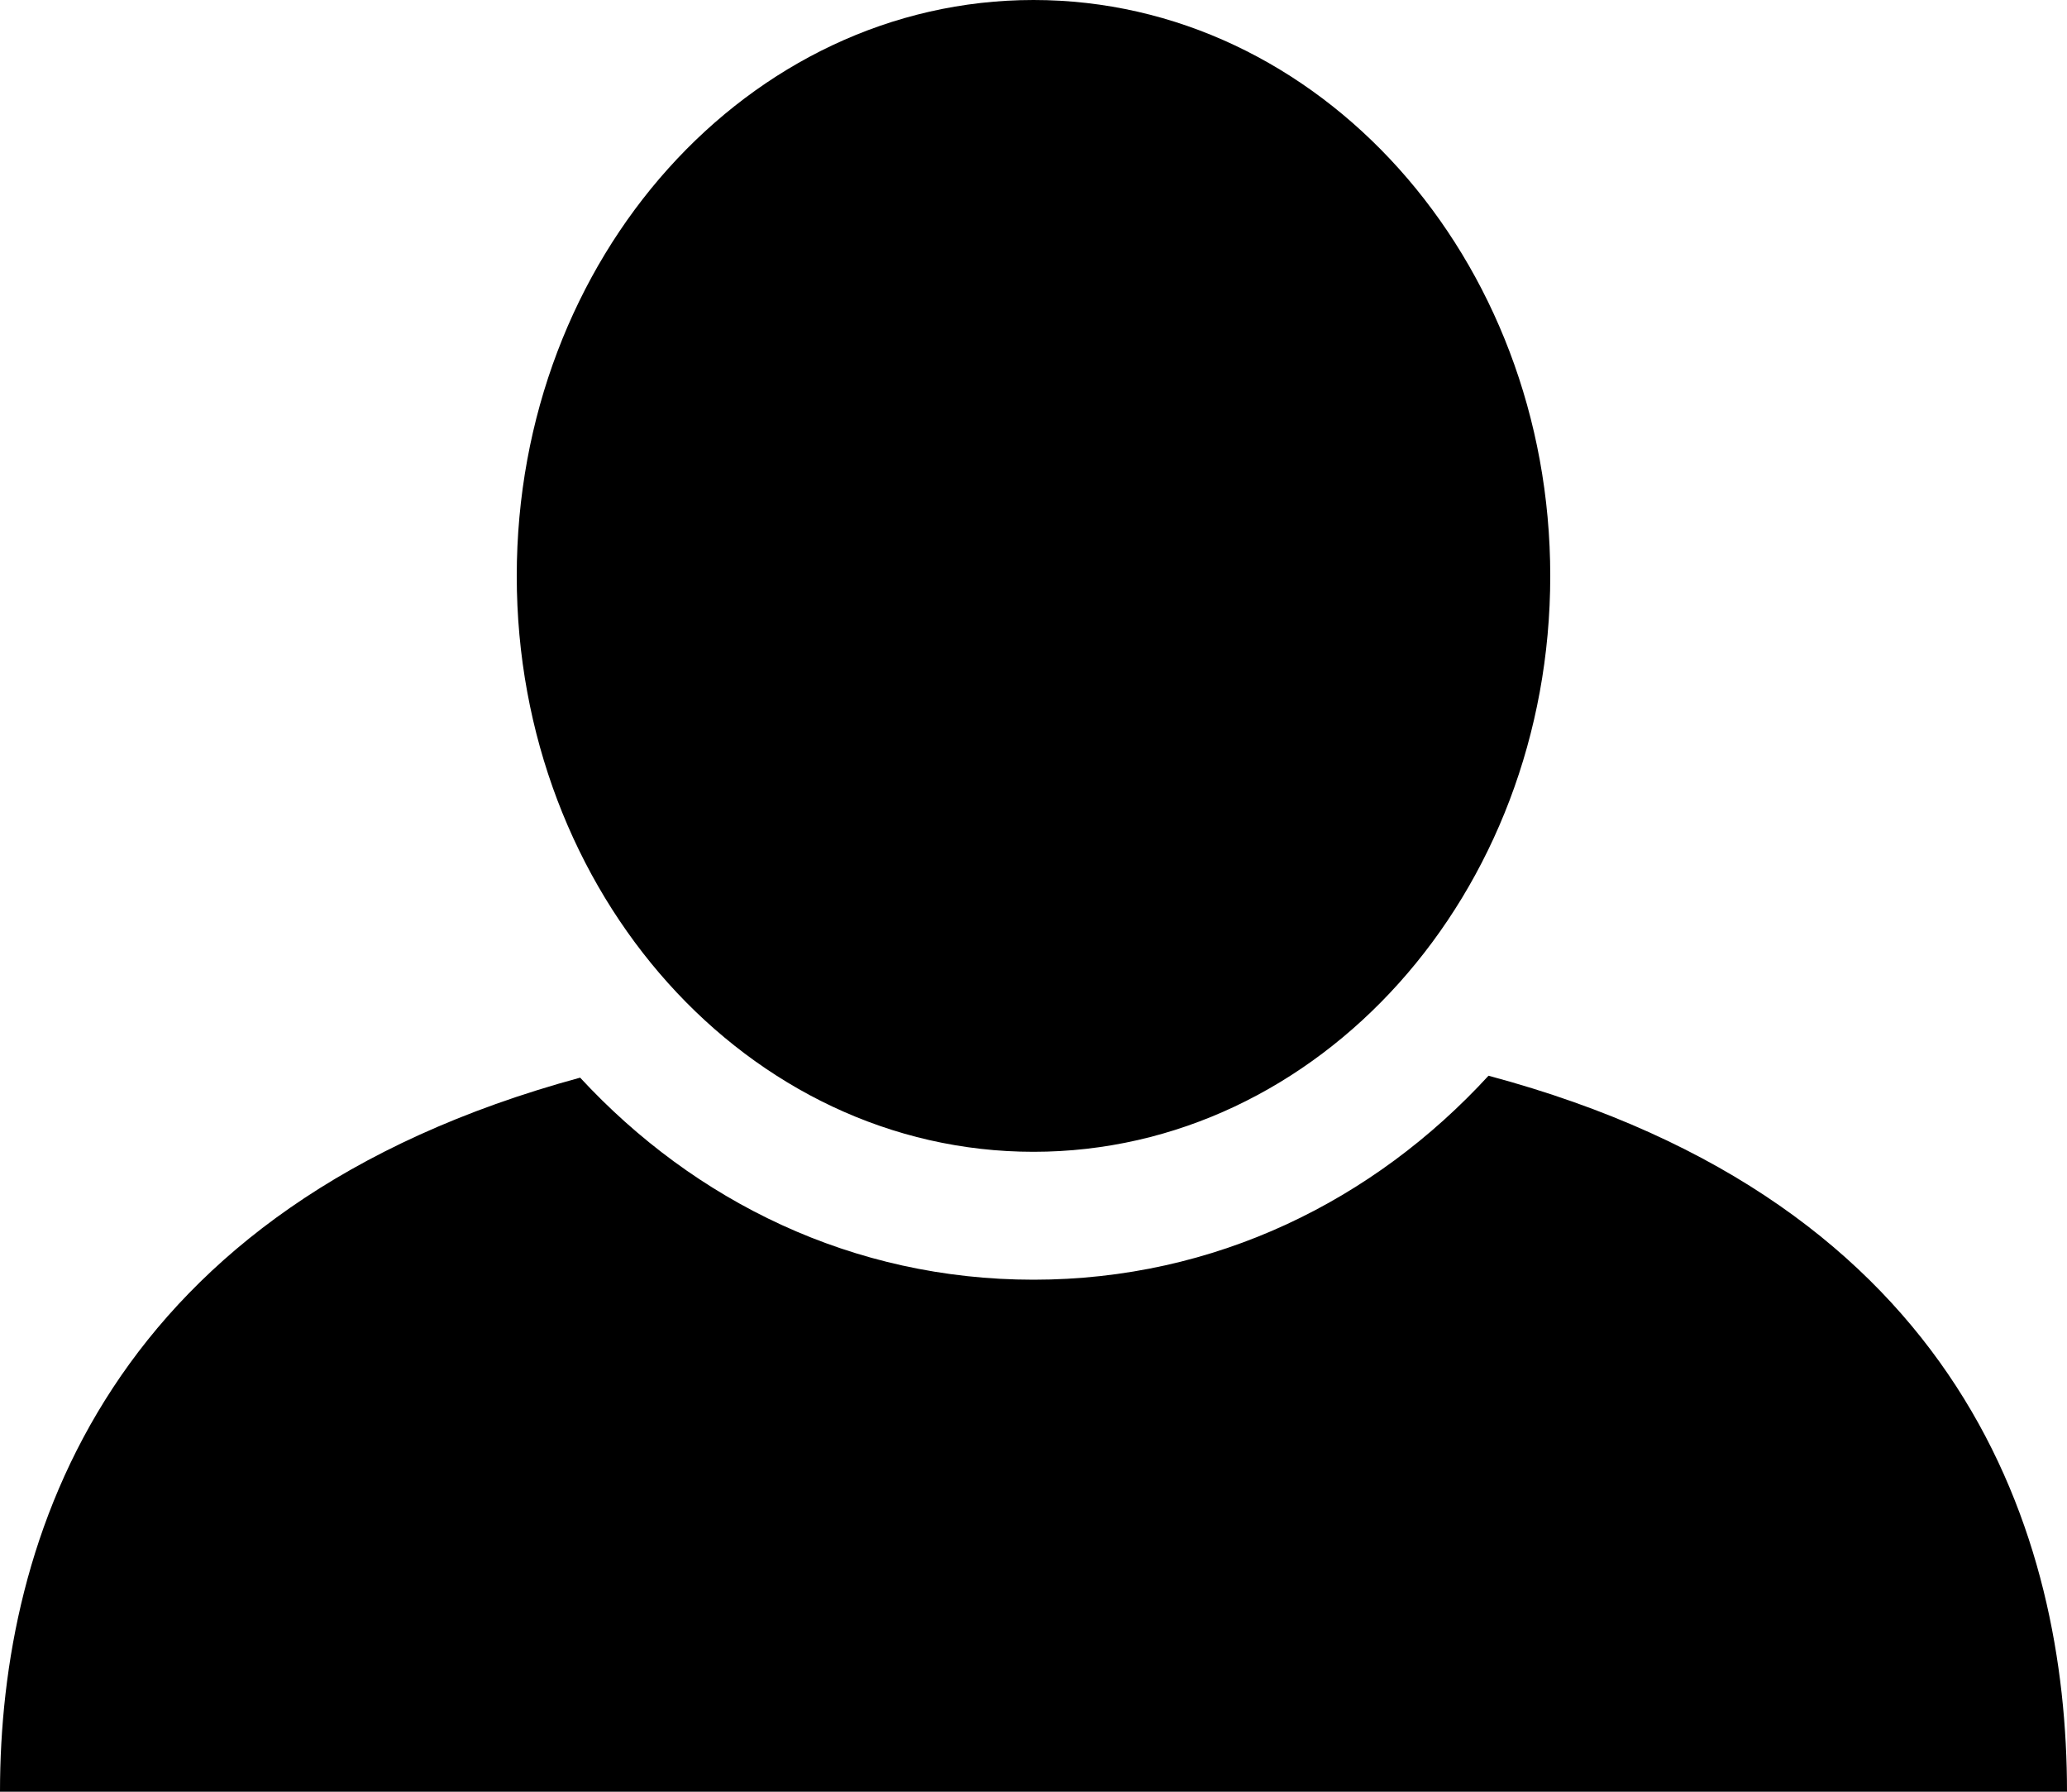 <svg width="15" height="13" fill="none" xmlns="http://www.w3.org/2000/svg"><path fill-rule="evenodd" clip-rule="evenodd" d="M7.5 8.357c2.071 0 3.75-1.87 3.75-4.178S9.571 0 7.5 0C5.43 0 3.75 1.87 3.75 4.179c0 2.307 1.679 4.178 3.75 4.178zM0 13c0-1.835.78-4.25 4.21-5.181.831.898 1.978 1.466 3.29 1.466 1.318 0 2.47-.574 3.302-1.48C14.255 8.729 15 11.158 15 13H0z" fill="#000"/></svg>